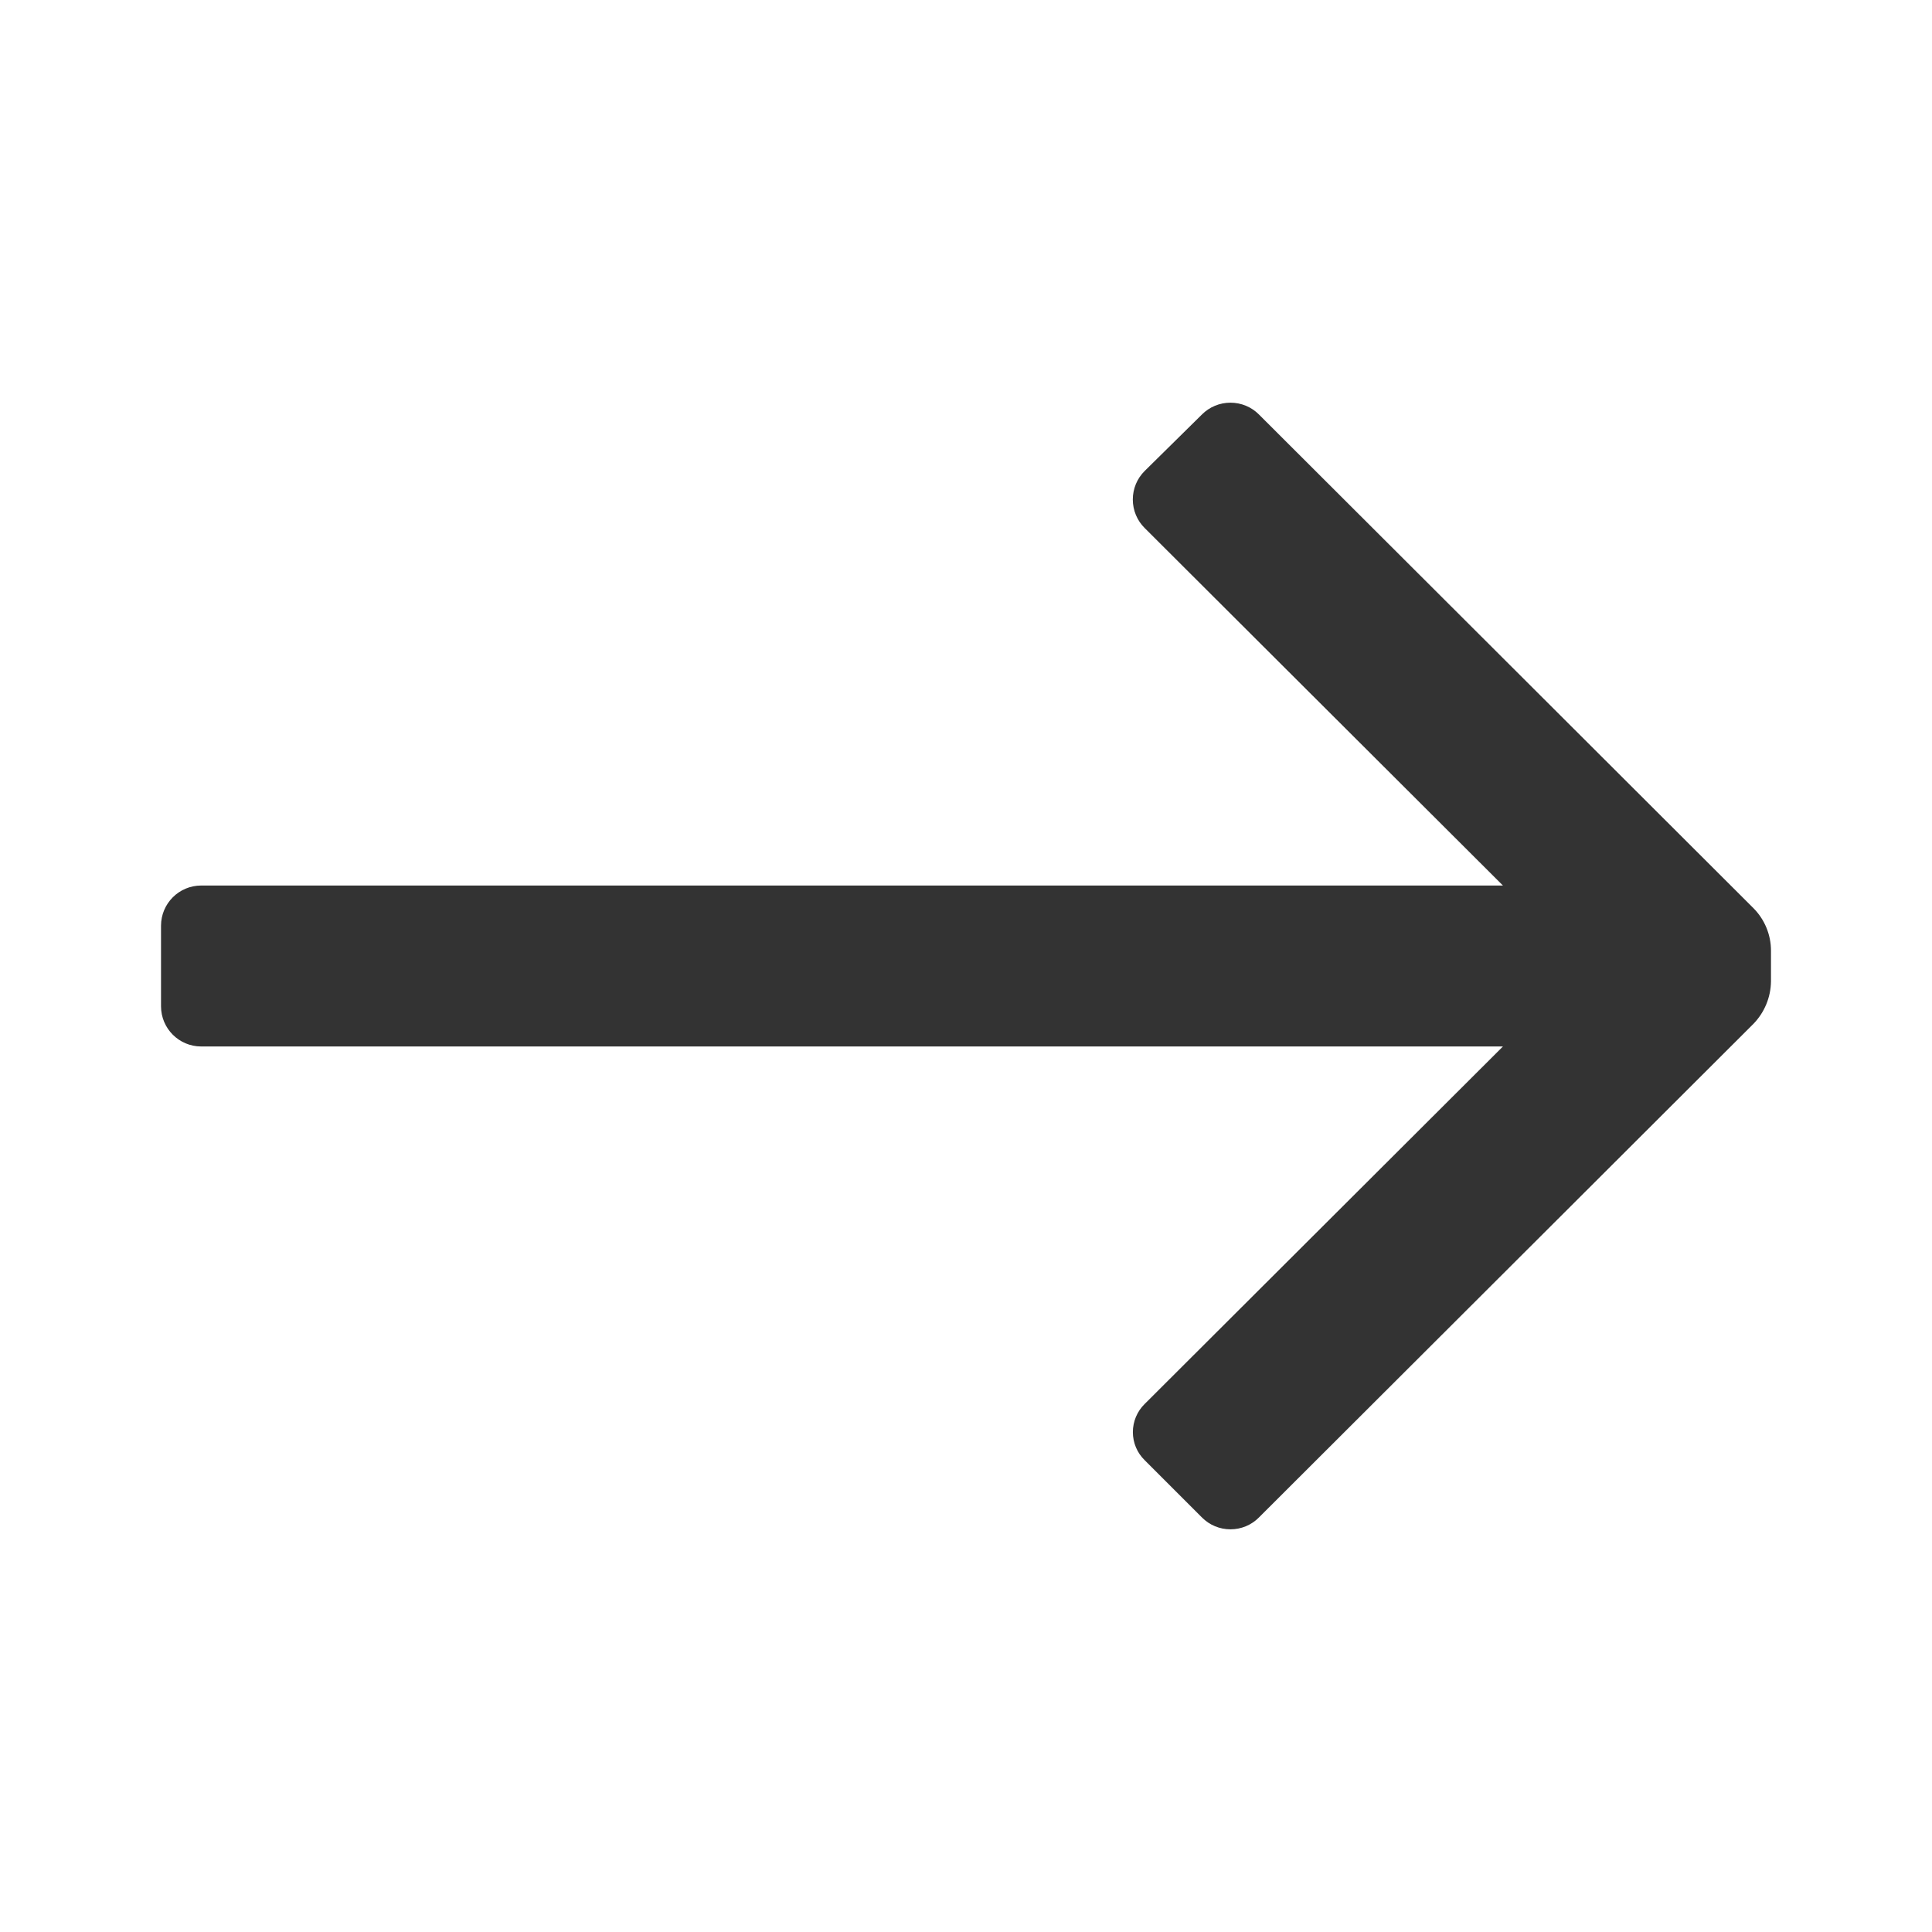 <svg width="35" height="35" viewBox="0 0 35 35" fill="none" xmlns="http://www.w3.org/2000/svg">
<path d="M2.917 18.229V16.771C2.917 16.368 3.243 16.042 3.646 16.042H27.227L20.738 9.567C20.599 9.43 20.522 9.243 20.522 9.049C20.522 8.854 20.599 8.668 20.738 8.531L21.773 7.51C21.91 7.372 22.096 7.295 22.291 7.295C22.485 7.295 22.672 7.372 22.808 7.51L31.763 16.45C31.968 16.655 32.083 16.933 32.083 17.223V17.777C32.08 18.066 31.965 18.343 31.763 18.55L22.808 27.489C22.672 27.628 22.485 27.705 22.291 27.705C22.096 27.705 21.91 27.628 21.773 27.489L20.738 26.454C20.6 26.32 20.523 26.136 20.523 25.944C20.523 25.752 20.6 25.568 20.738 25.433L27.227 18.958H3.646C3.243 18.958 2.917 18.632 2.917 18.229Z" fill="#333333"/>
</svg>

